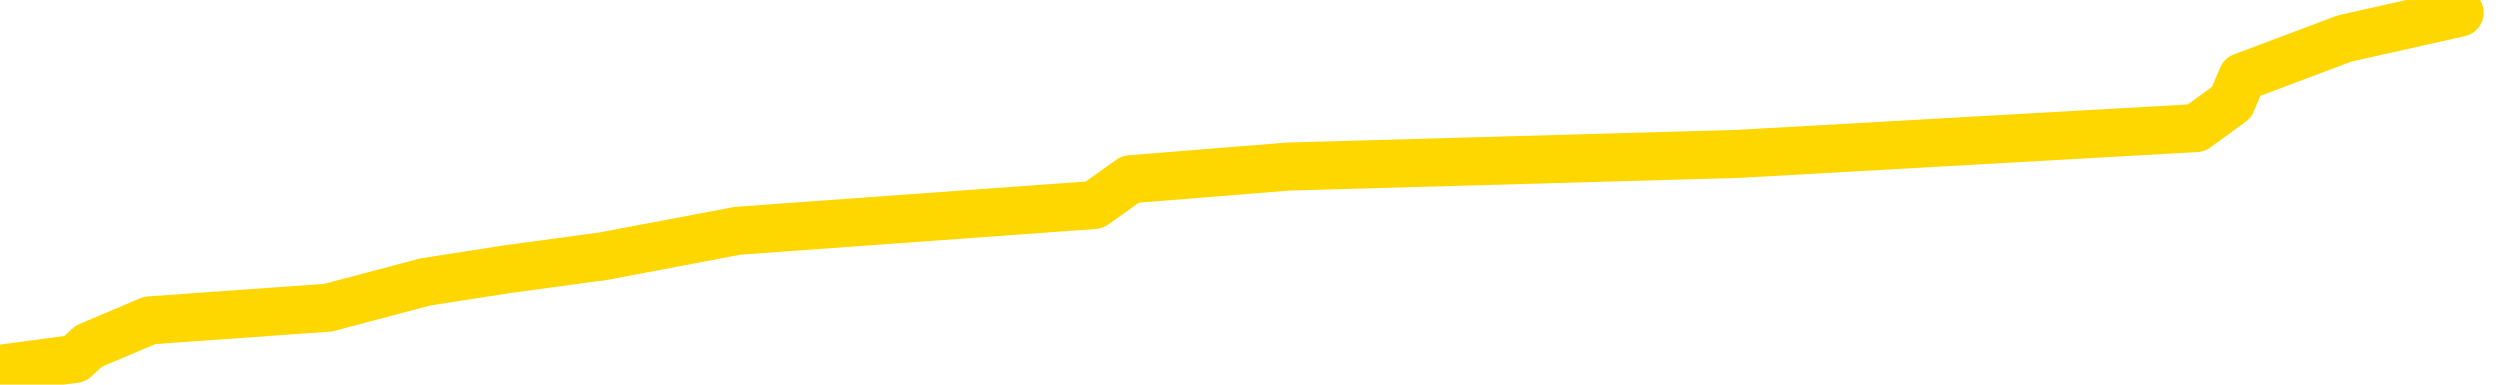 <svg xmlns="http://www.w3.org/2000/svg" version="1.1" viewBox="0 0 6500 1000">
	<path fill="none" stroke="gold" stroke-width="125" stroke-linecap="round" stroke-linejoin="round" d="M0 2566  L-13129 2566 L-12717 2499 L-12493 2532 L-12435 2499 L-12398 2432 L-12213 2366 L-11723 2299 L-11430 2266 L-11118 2232 L-10884 2166 L-10831 2099 L-10771 2032 L-10618 1999 L-10578 1966 L-10445 1933 L-10152 1966 L-9612 1933 L-9001 1866 L-8954 1933 L-8313 1866 L-8280 1899 L-7755 1833 L-7622 1799 L-7232 1666 L-6904 1599 L-6786 1533 L-6575 1599 L-5858 1566 L-5288 1533 L-5181 1499 L-5007 1433 L-4785 1366 L-4384 1333 L-4358 1266 L-3430 1199 L-3343 1133 L-3260 1066 L-3190 1000 L-2893 966 L-2741 933 L-851 1133 L-750 1033 L-488 966 L-194 1033 L-53 966 L195 933 L231 900 L389 833 L853 800 L1106 733 L1318 700 L1569 666 L1918 600 L2845 533 L2939 466 L3350 433 L4521 400 L5710 333 L5802 266 L5830 200 L6096 100 L6395 33" />
</svg>
